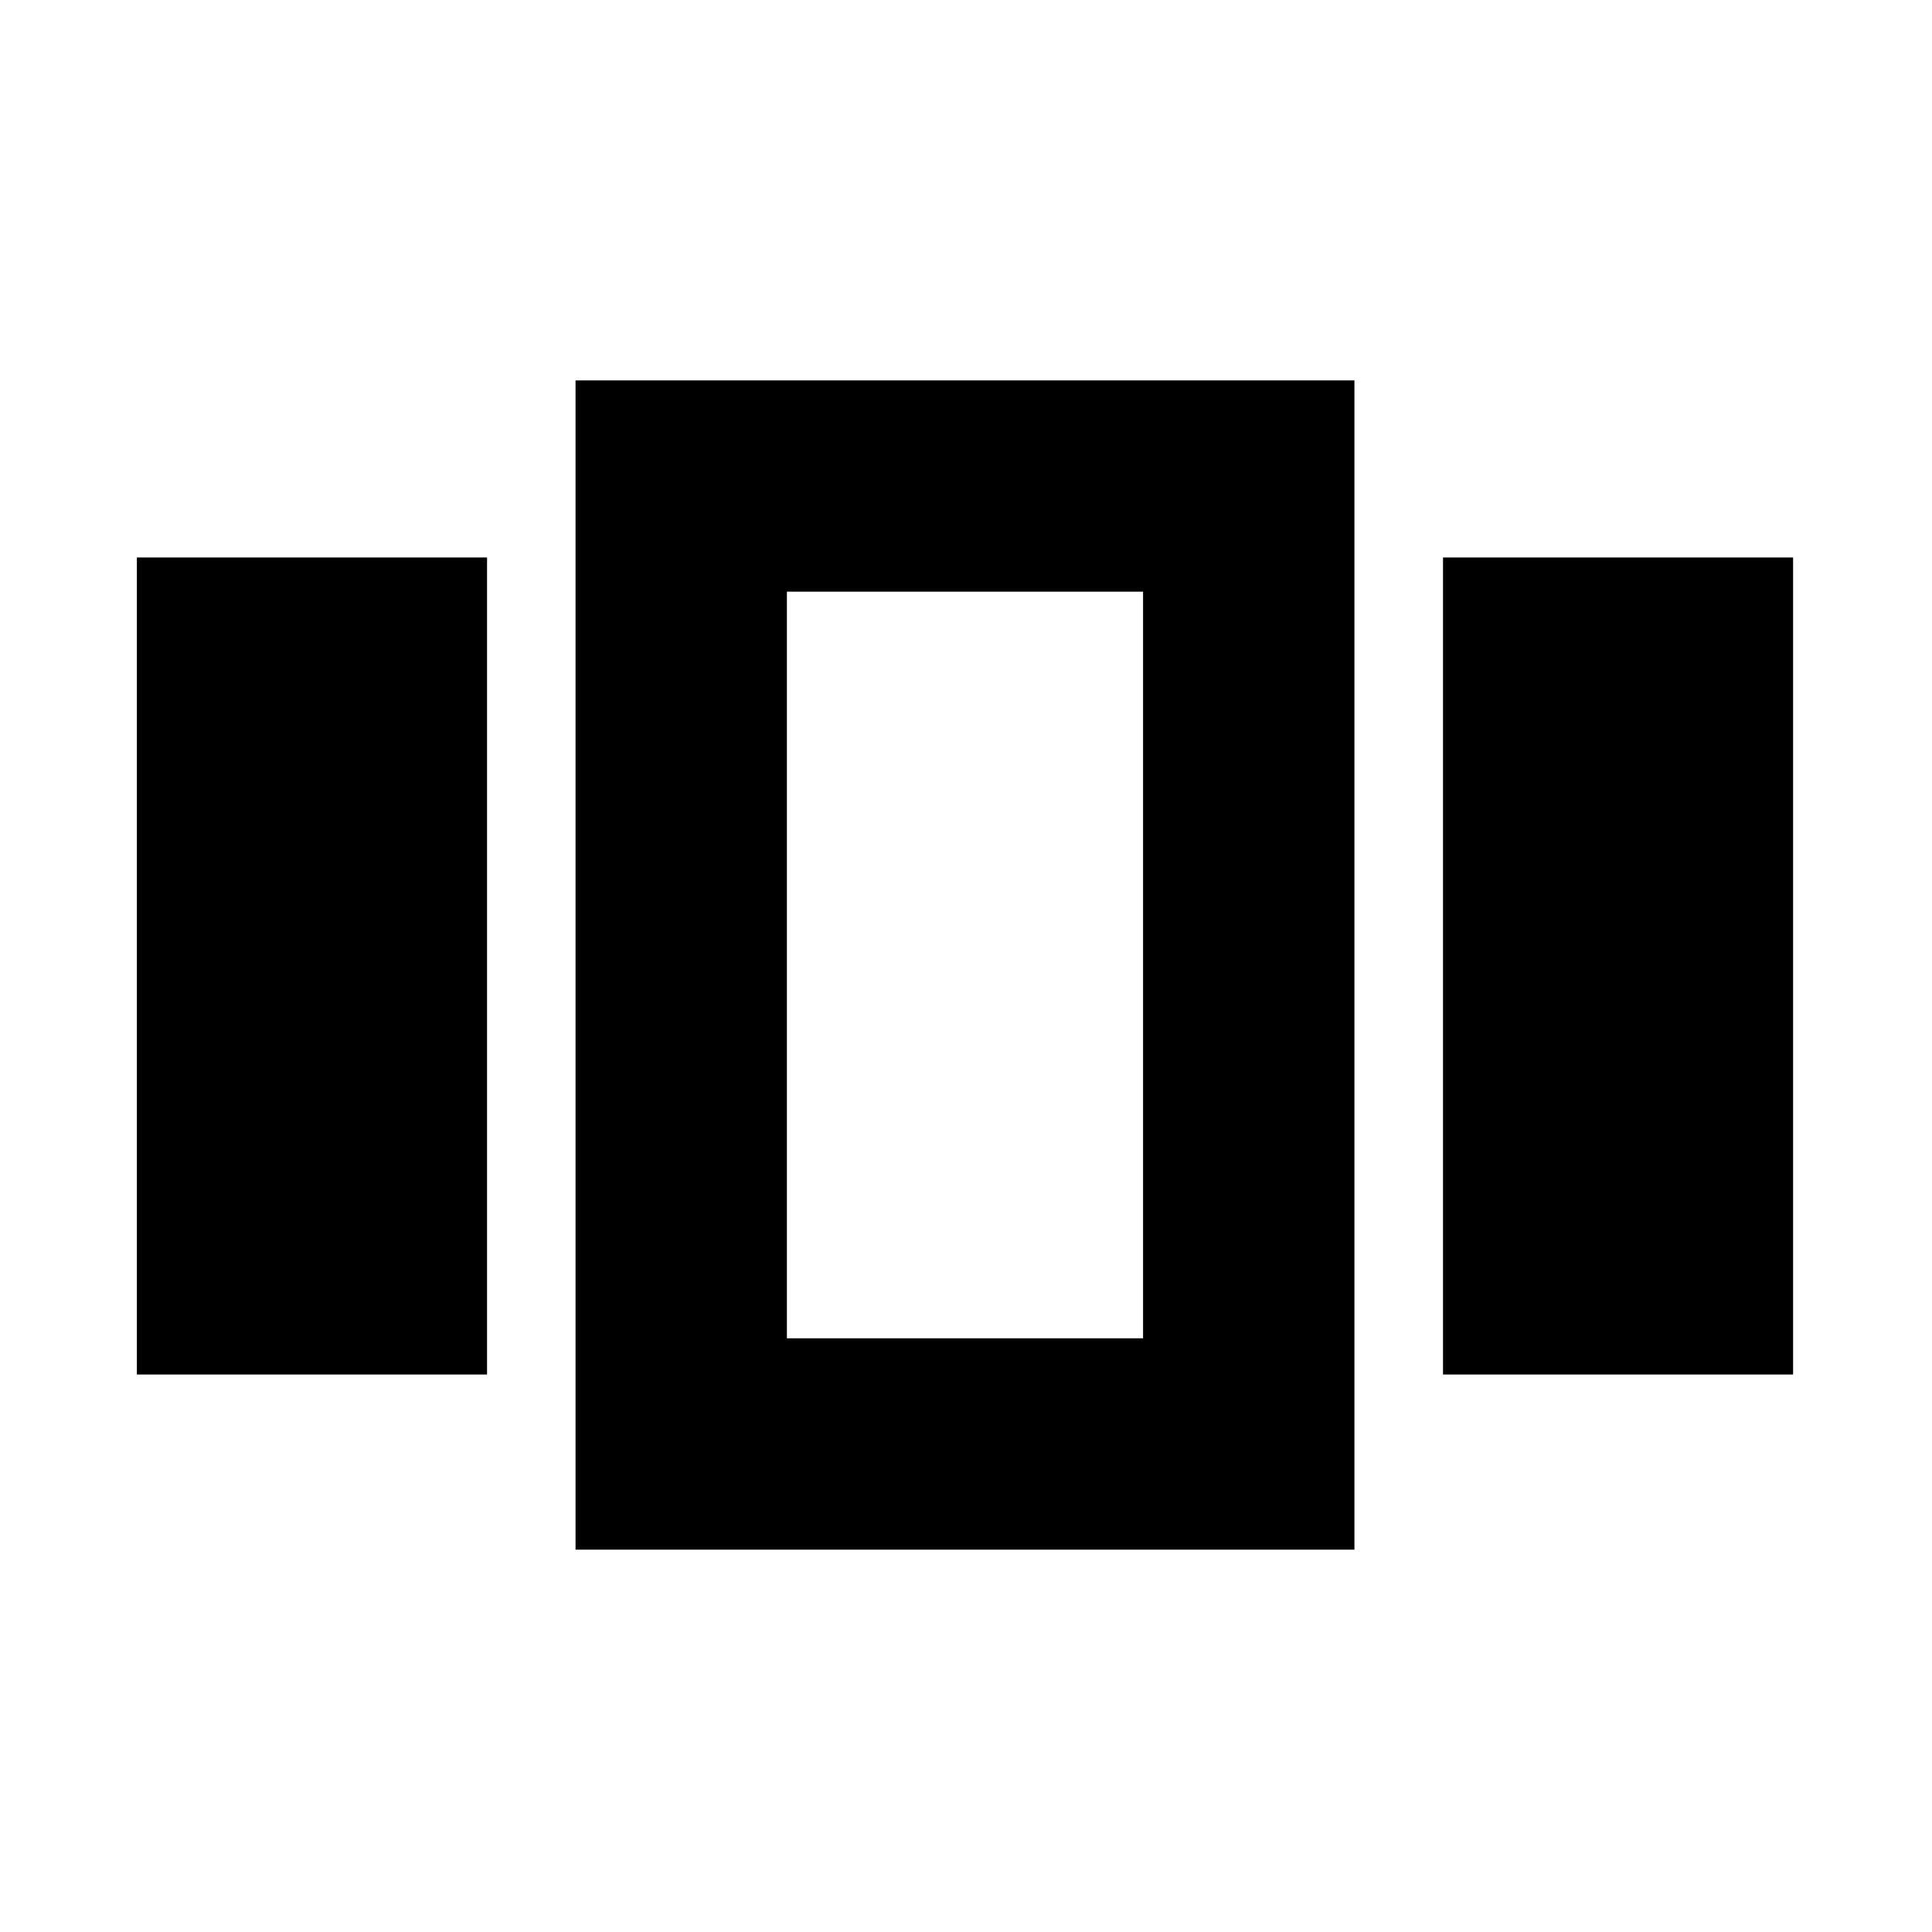 <svg xmlns="http://www.w3.org/2000/svg" height="20" width="20"><path d="M1.417 5.771H5.042V14.229H1.417ZM5.958 3.938H14.021V16.042H5.958ZM8.146 6.125V13.854ZM14.938 5.771H18.562V14.229H14.938ZM8.146 6.125V13.854H11.833V6.125Z"/></svg>